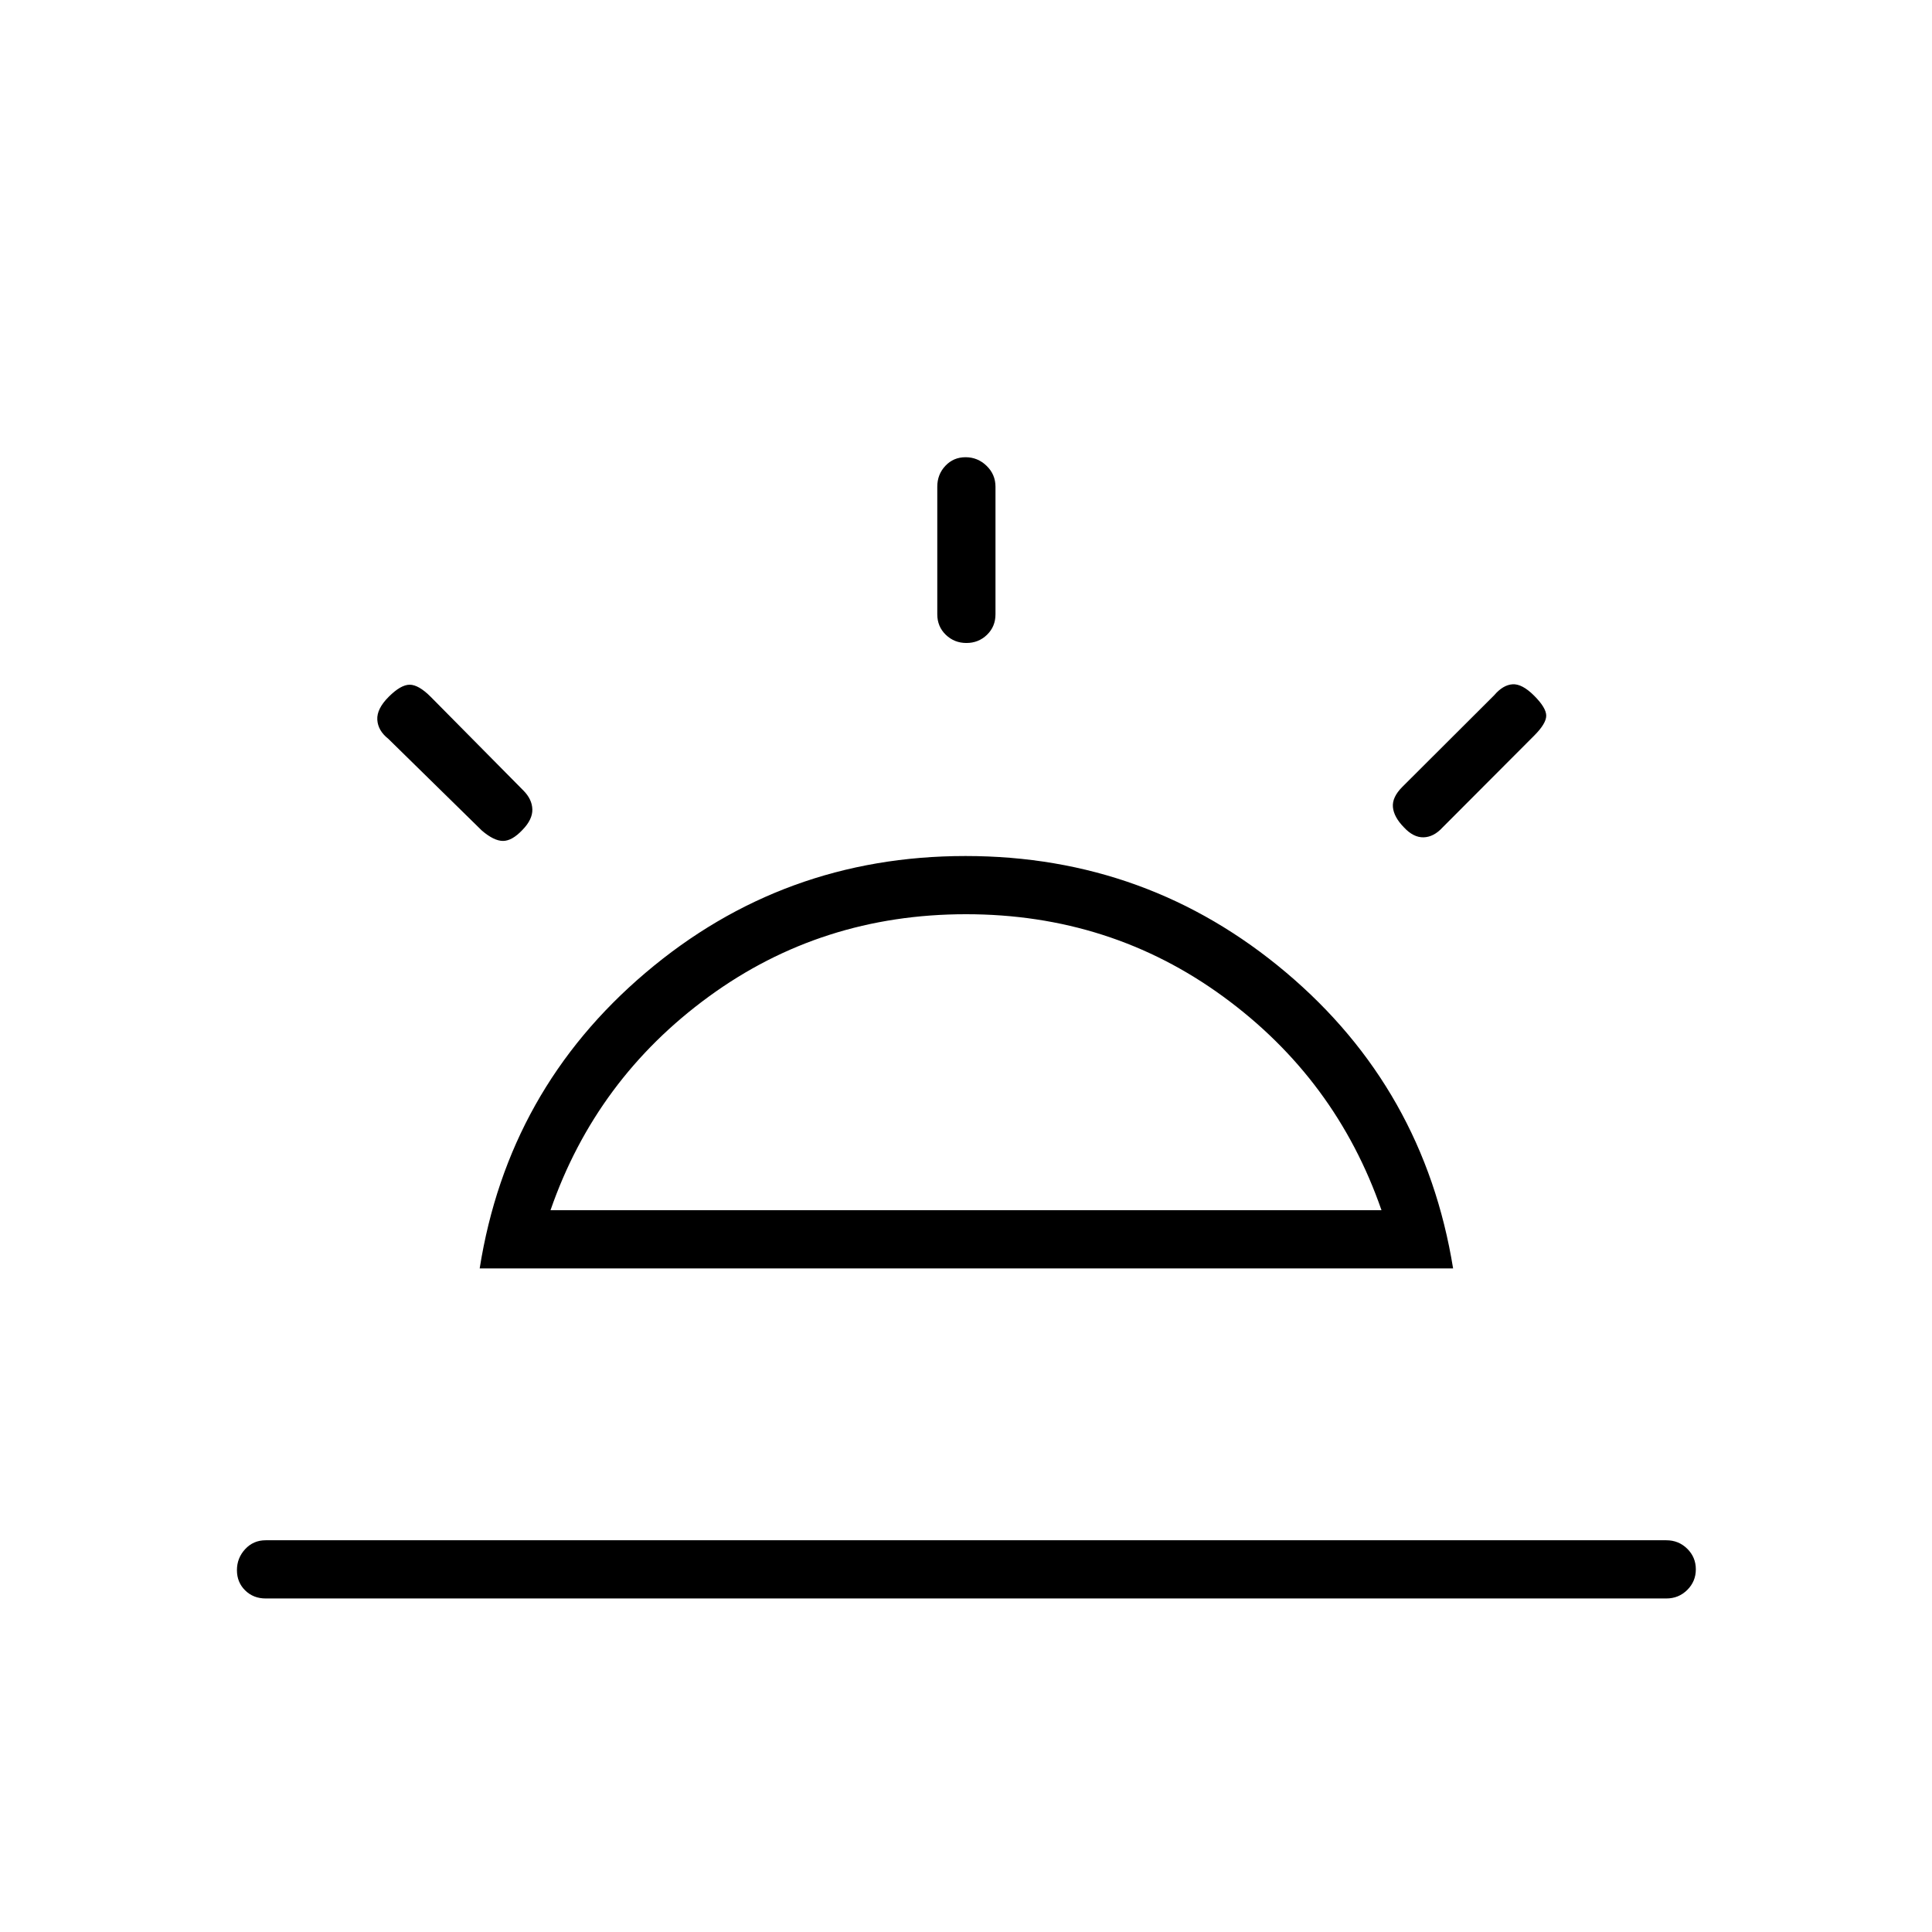 <svg xmlns="http://www.w3.org/2000/svg" height="20" viewBox="0 -960 960 960" width="20"><path d="M762.31-614.31q6 6 6 9.93 0 3.92-6 9.92l-45.54 45.65q-4.35 4.73-9.4 4.87-5.06.13-9.79-4.98-5-5.12-5.45-10.04-.44-4.92 4.68-10.04l45.65-45.54q4.35-5.11 9.1-5.44 4.75-.33 10.75 5.67ZM132-165.73q-6.11 0-10.19-4.02-4.08-4.02-4.08-10.04t4.08-10.44q4.08-4.42 10.19-4.42h696q6.11 0 10.38 4.21 4.27 4.21 4.27 10.23 0 6.02-4.27 10.25T828-165.73H132Zm347.79-567.08q6.02 0 10.44 4.28 4.42 4.27 4.42 10.38v63.38q0 6.11-4.21 10.19-4.21 4.08-10.23 4.08-6.02 0-10.25-4.08t-4.23-10.19v-63.38q0-6.11 4.02-10.38 4.02-4.28 10.04-4.28ZM193.15-613.77q6-6 10.43-6 4.42 0 10.42 6l46.04 46.54q4.34 4.35 4.48 9.4.13 5.06-4.98 10.27-5.12 5.41-9.6 5.41-4.48 0-10.48-5.12l-46.54-45.65q-5.11-4.02-5.44-9.43-.33-5.42 5.67-11.42Zm80.39 255.12h412.92q-22.61-65.23-78.67-106.16-56.06-40.92-127.79-40.92t-127.79 40.92q-56.06 40.93-78.67 106.16Zm-35.19 28.92q14.07-88.89 82.41-146.9 68.33-58.02 159-58.02 90.66 0 159.24 57.84 68.58 57.85 83.04 147.08H238.35ZM480-358.65Z"/></svg>